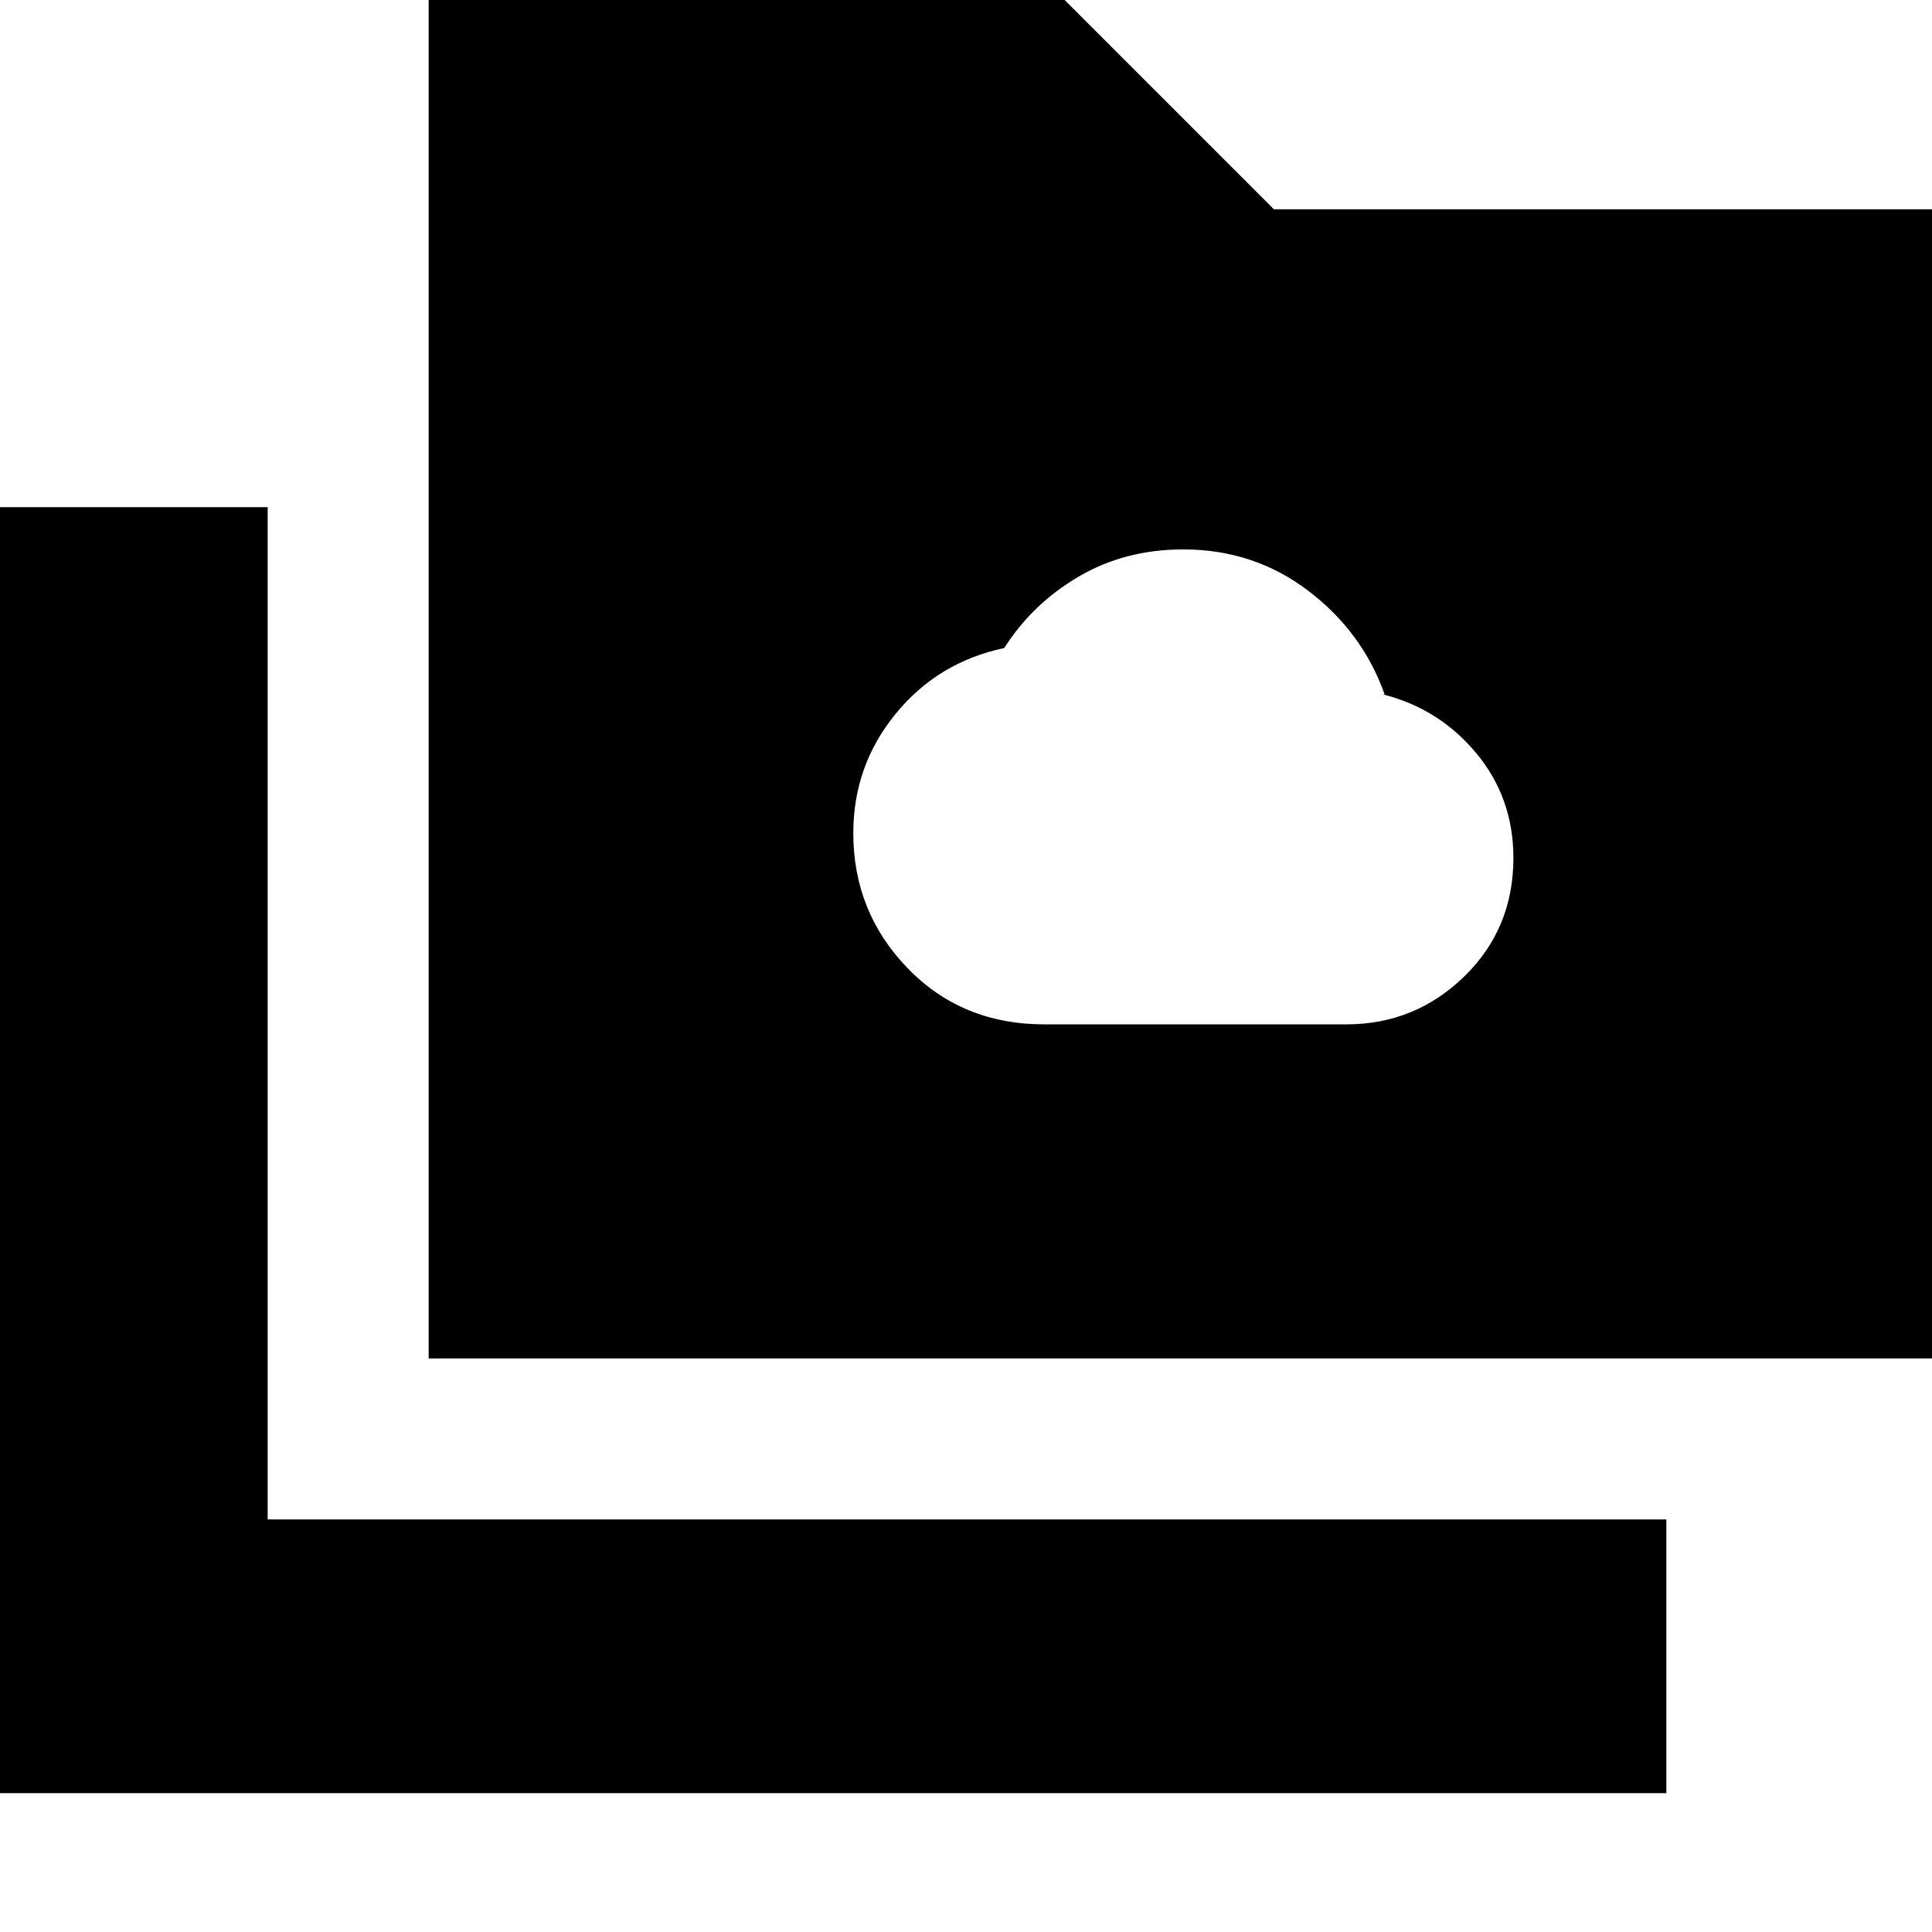 <svg xmlns="http://www.w3.org/2000/svg" height="24" viewBox="0 96 960 960" width="24"><path d="M519 605h150q34.097 0 58.548-23.774Q752 557.452 752 522.337q0-29.964-18.5-52.151Q715 448 687 441h1q-11-31-38-51.5T588 369q-29 0-52 13.5T499 418q-33 7-54 32.733-21 25.733-21 59.267 0 39.2 27 67.1 27 27.9 68 27.9ZM-3 987V348h136v503h695v136H-3Zm216-216V95h315l105 105h330v571H213Z"/></svg>
